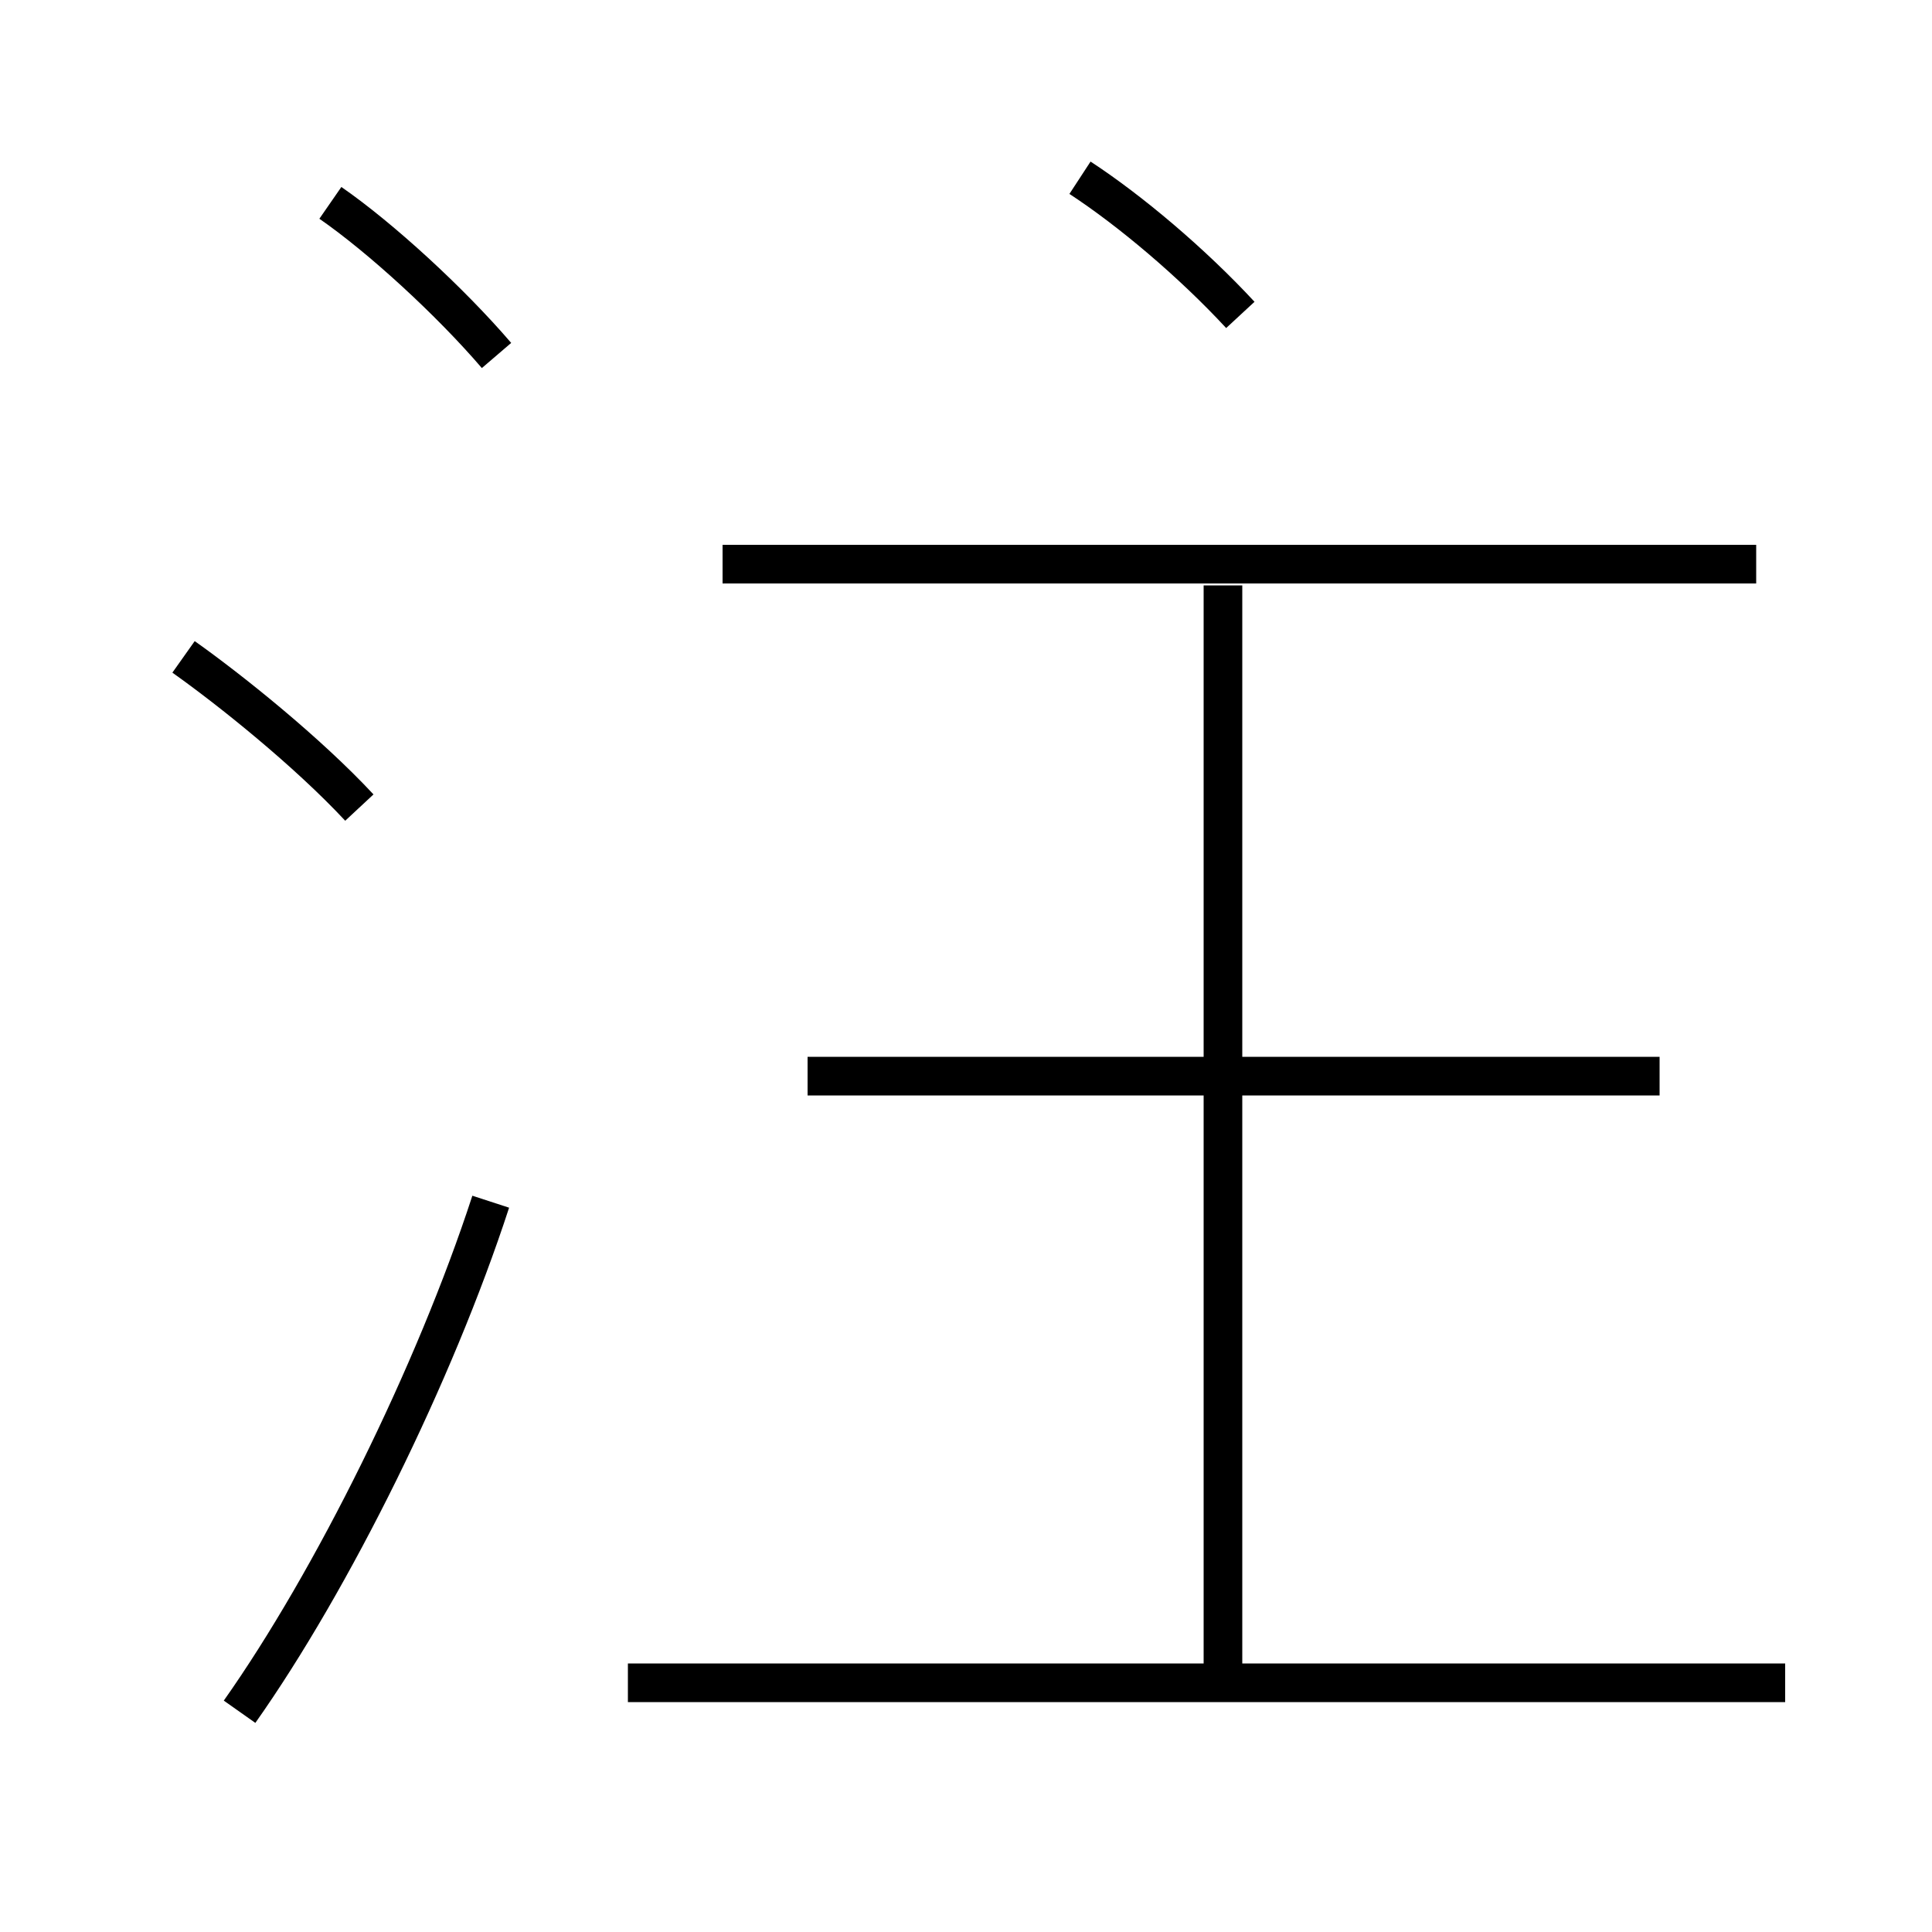 <?xml version='1.0' encoding='utf8'?>
<svg viewBox="0.0 -6.0 50.0 50.0" version="1.1" xmlns="http://www.w3.org/2000/svg">
<rect x="0.0" y="-6.0" width="50.0" height="50.0" fill="#808080" stroke="none"/>
<rect x="-1000" y="-1000" width="2000" height="2000" stroke="white" fill="white"/>
<g style="fill:white;stroke:#000000;  stroke-width:1">
<path d="M 6.2 0.3 C 8.6 -3.1 11.25 -8.45 12.7 -12.9 M 46.2 -0.45 L 16.25 -0.45 M 9.3 -23.1 C 7.95 -24.55 5.95 -26.15 4.75 -27.0 M 31.65 -0.45 L 31.65 -28.85 M 12.85 -34.8 C 11.65 -36.2 9.85 -37.85 8.55 -38.75 M 42.95 -16.15 L 20.9 -16.15 M 45.45 -29.4 L 18.7 -29.4 M 32.1 -35.85 C 30.85 -37.2 29.25 -38.55 27.95 -39.4" transform="translate(0.0 38.0)" />
</g>
</svg>